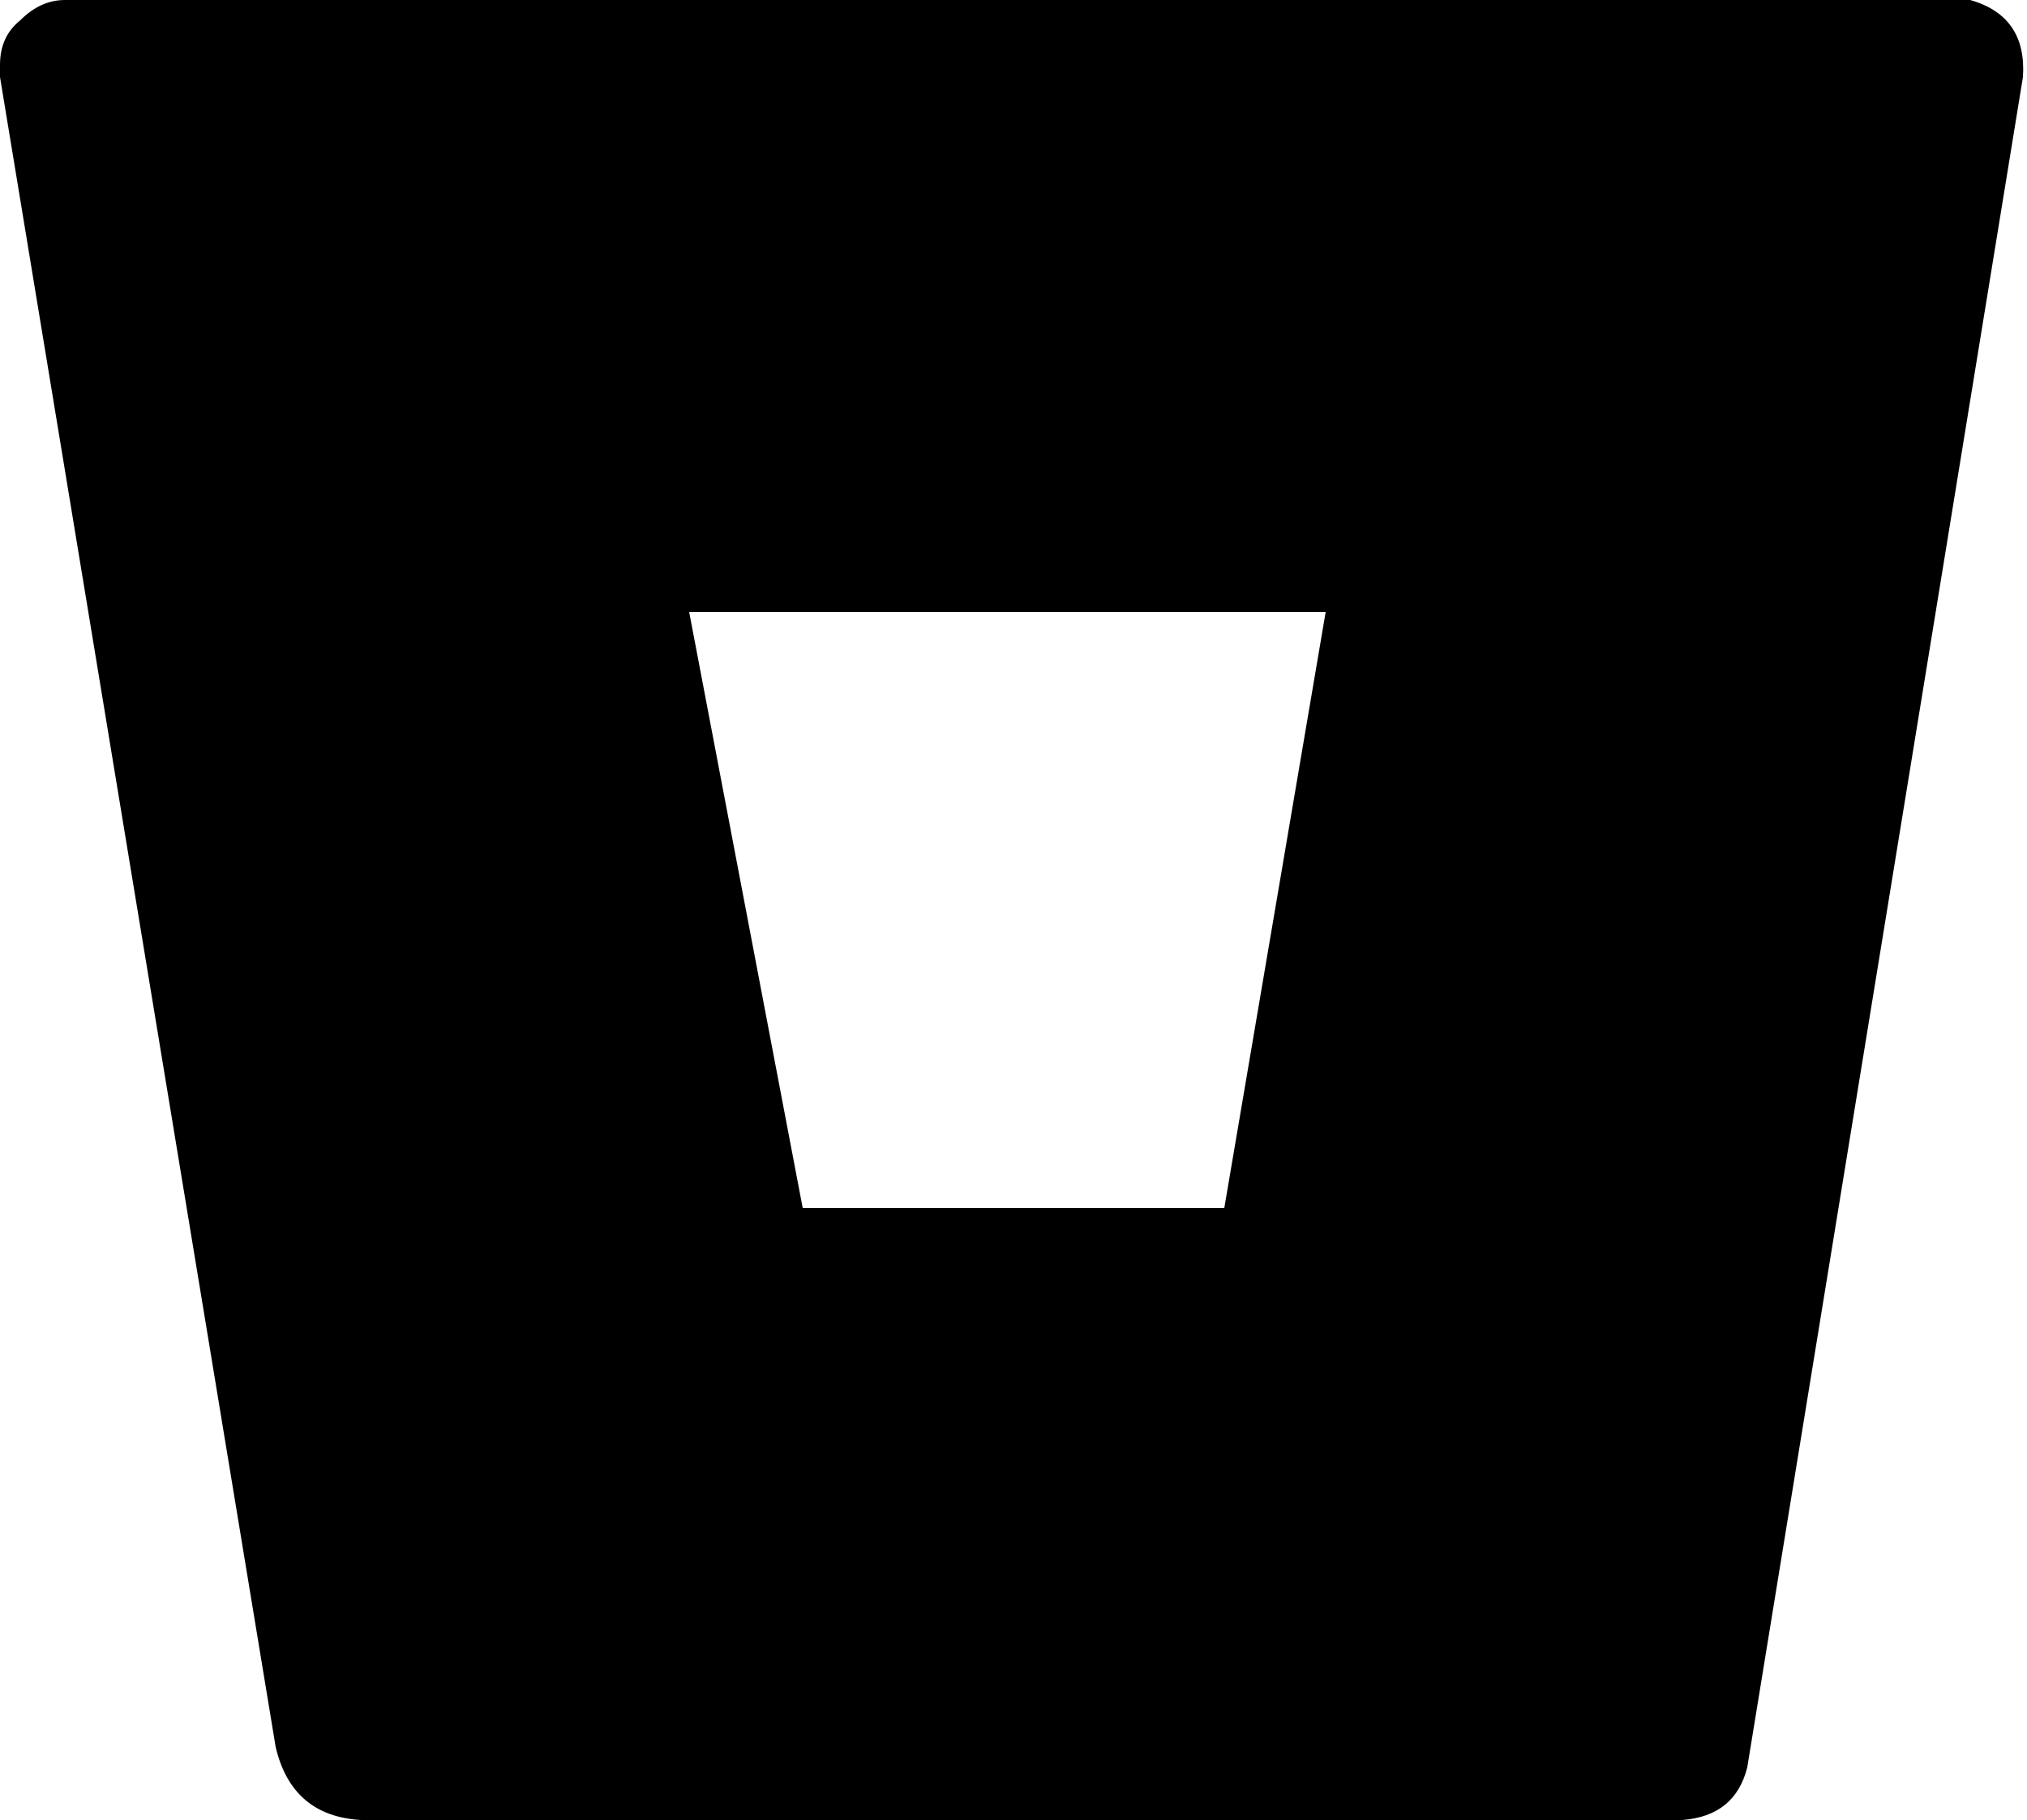 <svg viewBox="0 0 500 449">
  <path
    d="M 16 0 Q 10 0 5 5 Q 0 9 0 16 Q 0 17 0 19 L 68 431 Q 72 448 89 449 L 415 449 Q 428 448 431 436 L 499 19 Q 500 4 486 0 Q 484 0 483 0 L 16 0 L 16 0 Z M 302 298 L 198 298 L 170 151 L 327 151 L 302 298 L 302 298 Z"
  />
</svg>